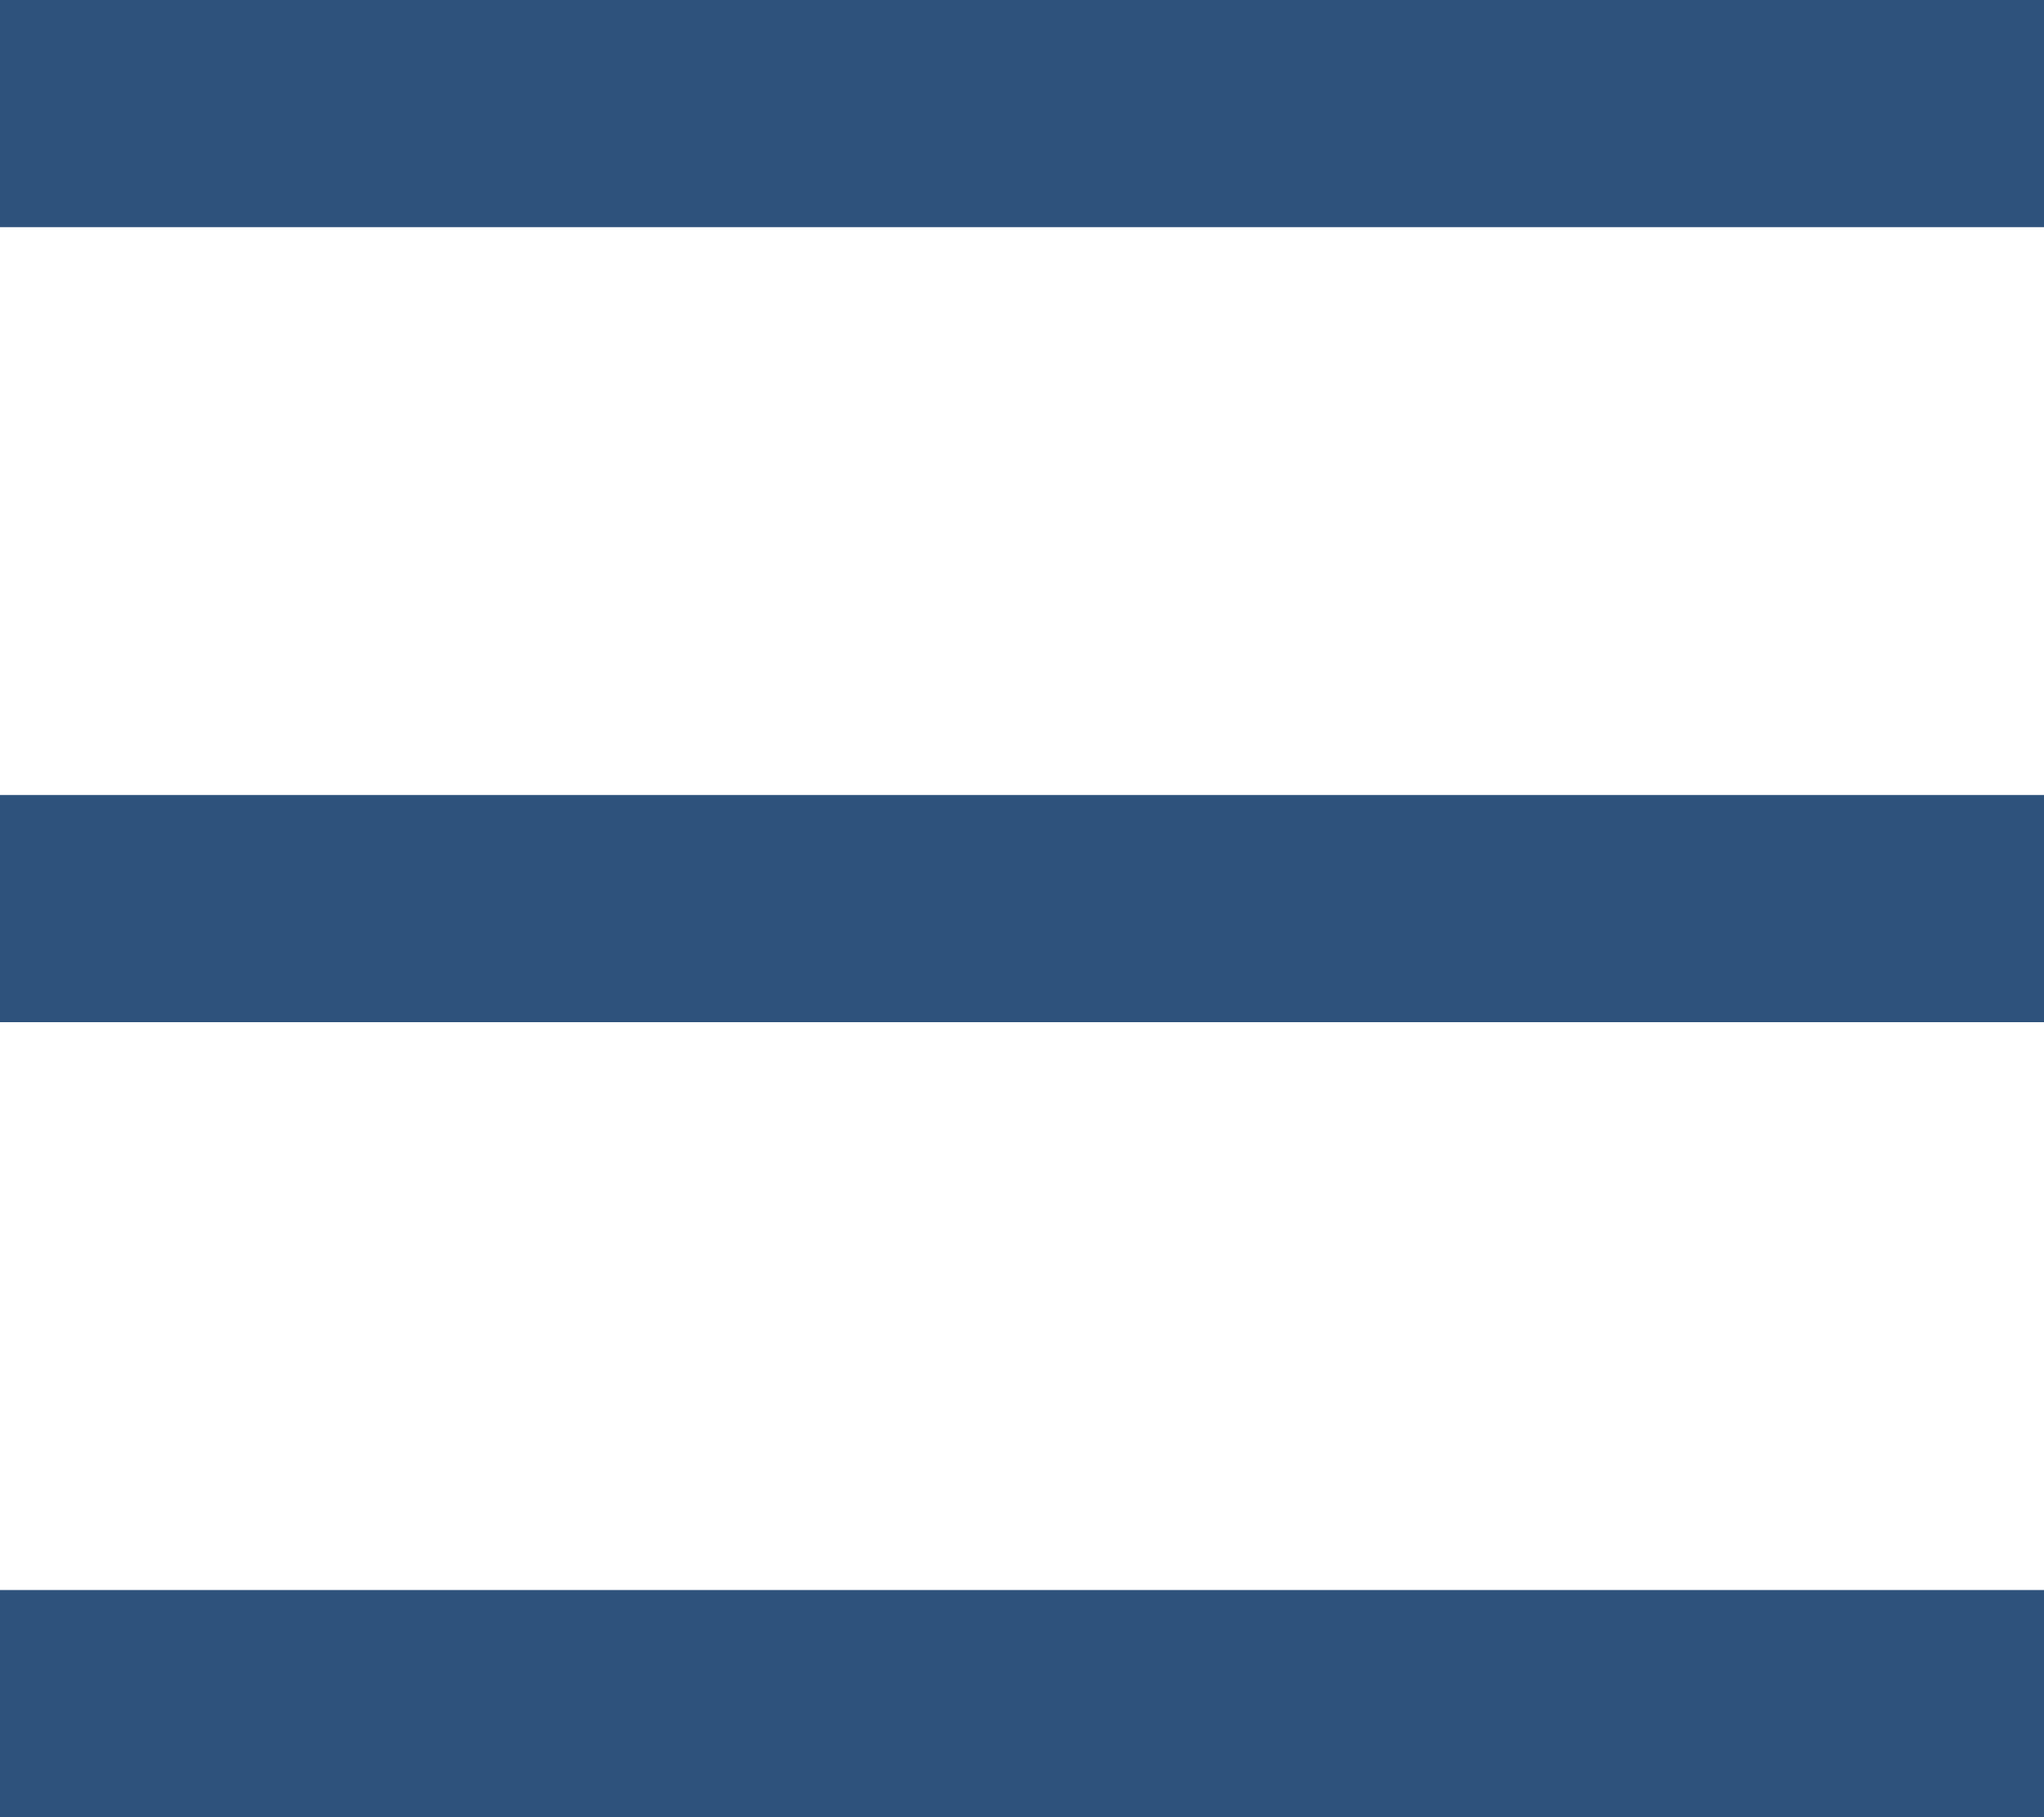 <svg width="18" height="16" viewBox="0 0 18 16" fill="none" xmlns="http://www.w3.org/2000/svg">
<rect width="18" height="2" fill="#2E527C"/>
<rect y="7" width="18" height="2" fill="#2E527C"/>
<rect y="14" width="18" height="2" fill="#2E527C"/>
</svg>
